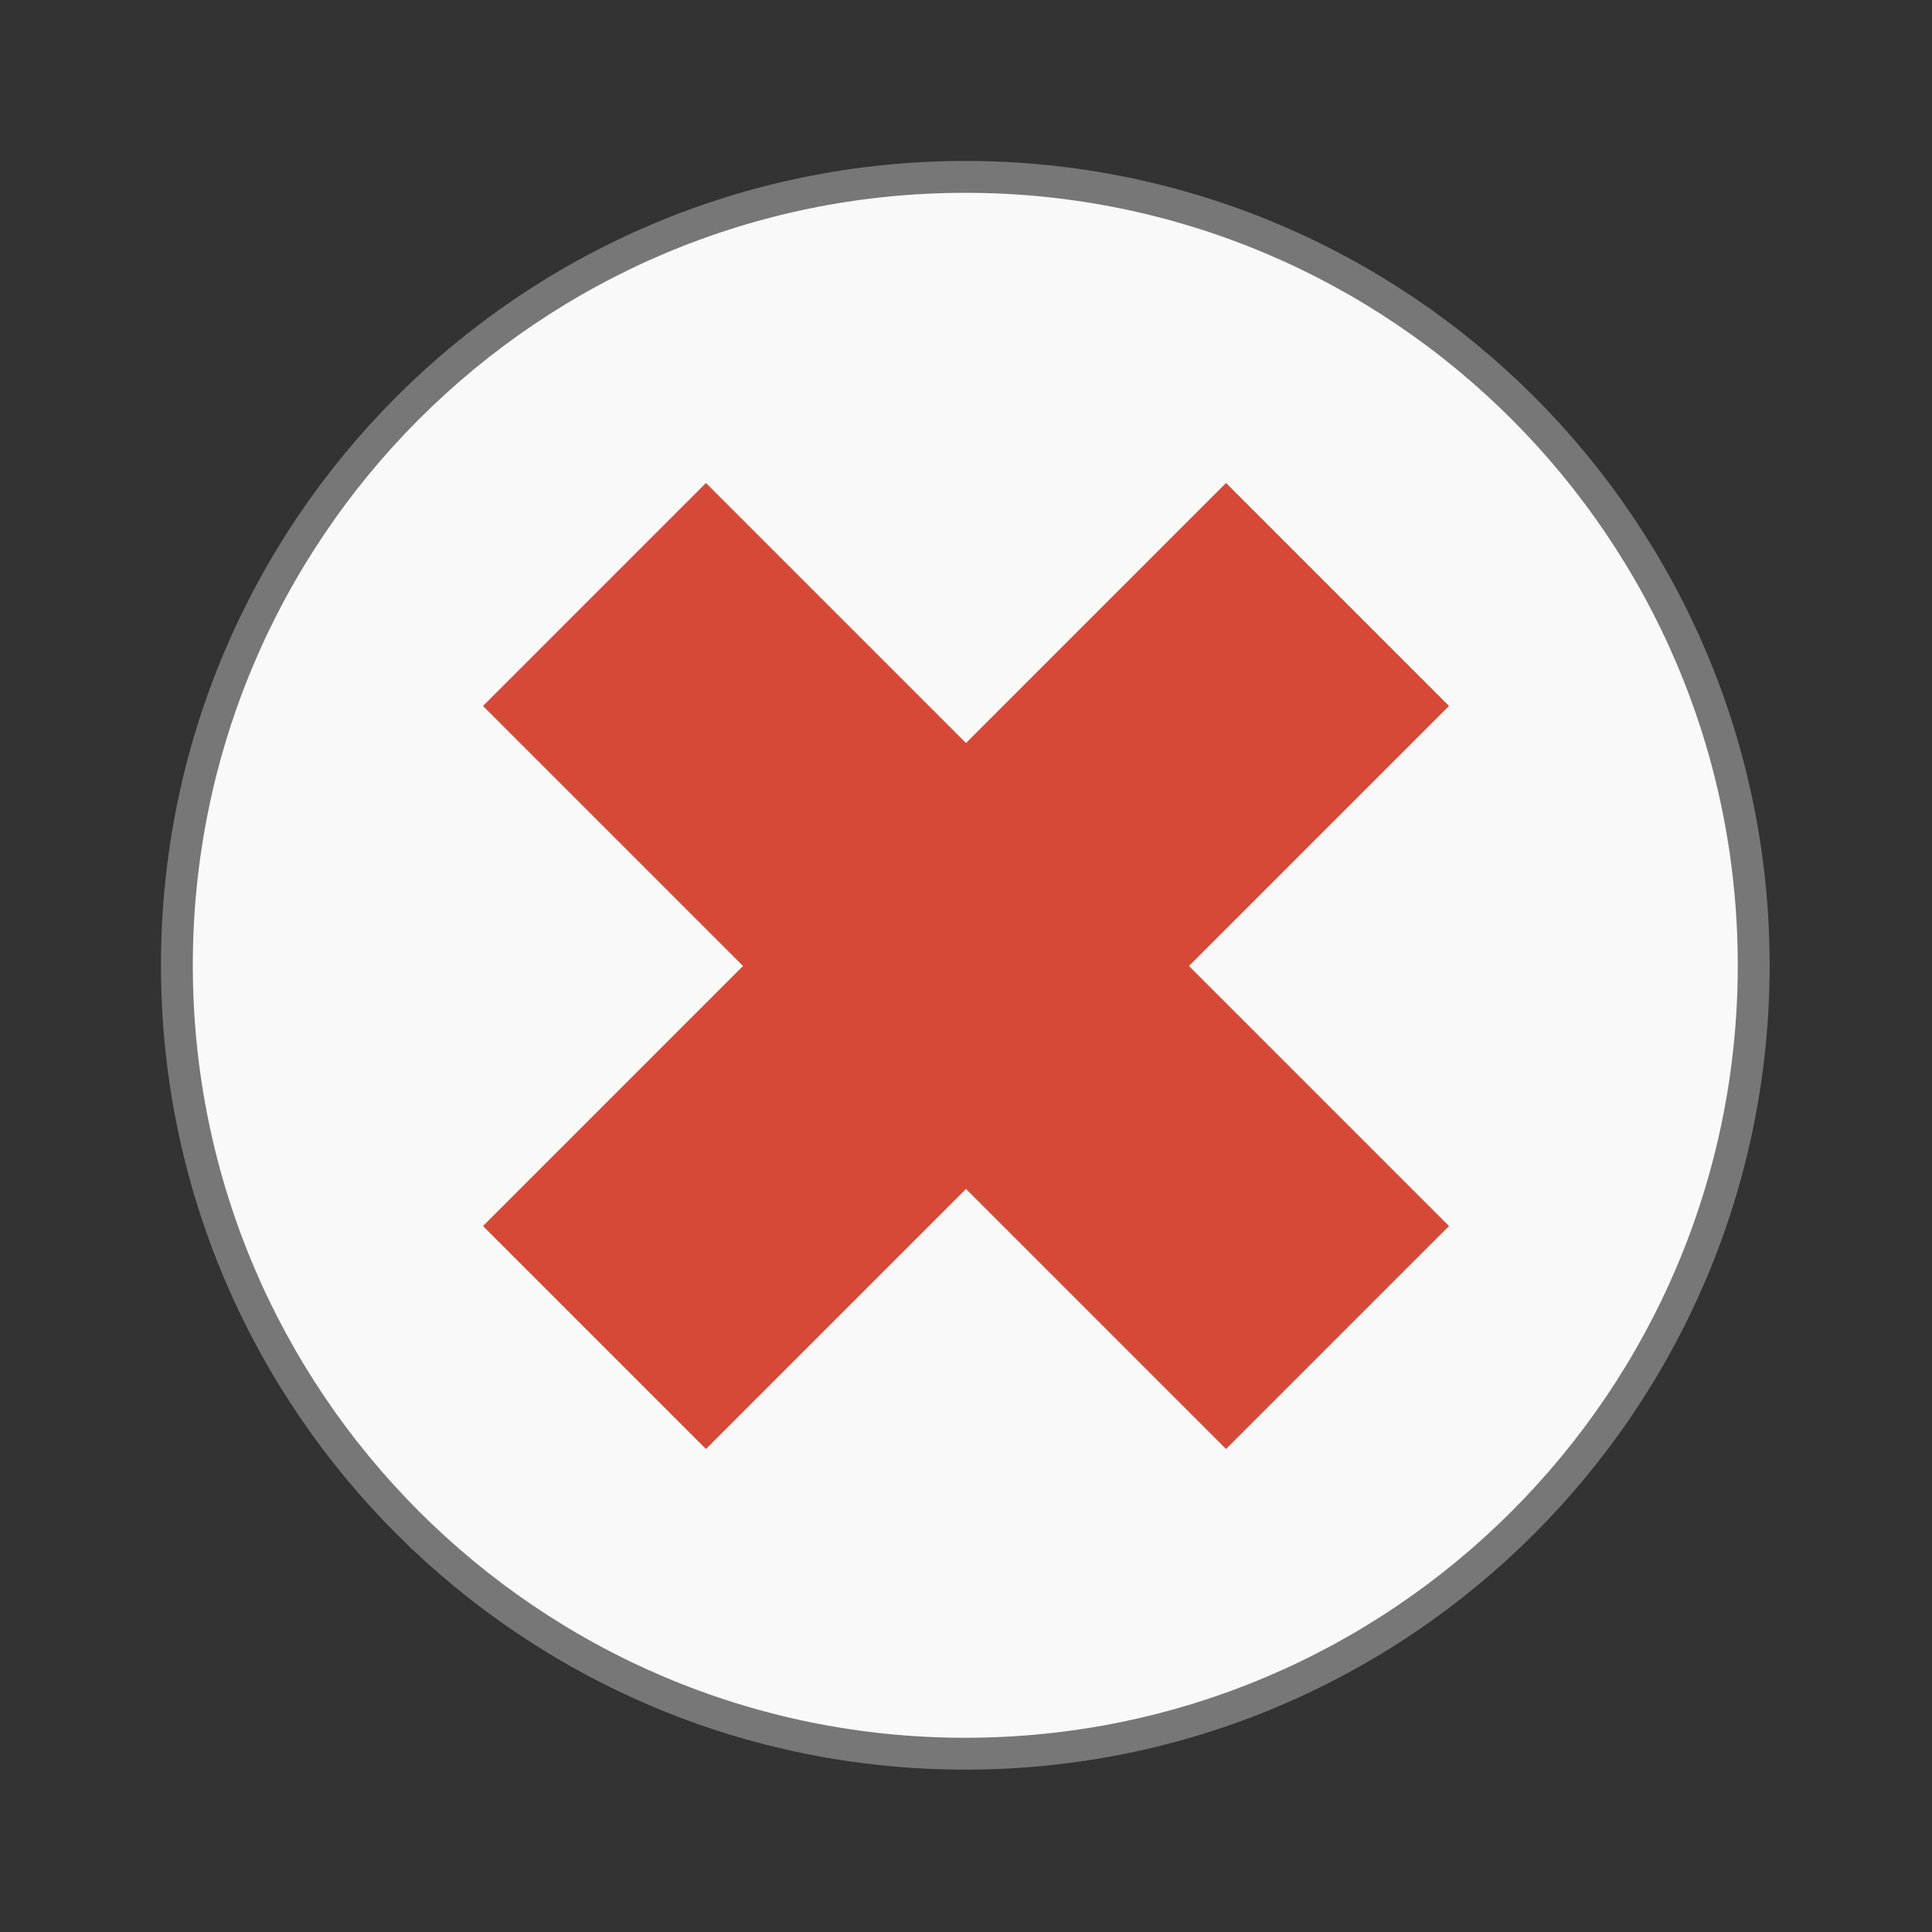 <svg width="22" xmlns="http://www.w3.org/2000/svg" height="22" viewBox="0 0 22 22" xmlns:xlink="http://www.w3.org/1999/xlink">
<rect x="0" y="0" width="22" height="22" fill="#333333" stroke="none"/>
<path style="fill:#f9f9f9;stroke:#777;stroke-width:.792" d="M 43.602 24 C 43.602 34.824 34.824 43.602 24 43.602 C 13.176 43.602 4.398 34.824 4.398 24 C 4.398 13.176 13.176 4.398 24 4.398 C 34.824 4.398 43.602 13.176 43.602 24 Z " transform="scale(.458)"/>
<path style="fill:#d64936" d="M 13.961 5.5 L 11 8.461 L 8.039 5.5 L 5.5 8.039 L 8.461 11 L 5.5 13.961 L 8.039 16.5 L 11 13.539 L 13.961 16.5 L 16.5 13.961 L 13.539 11 L 16.5 8.039 Z "/>
</svg>
